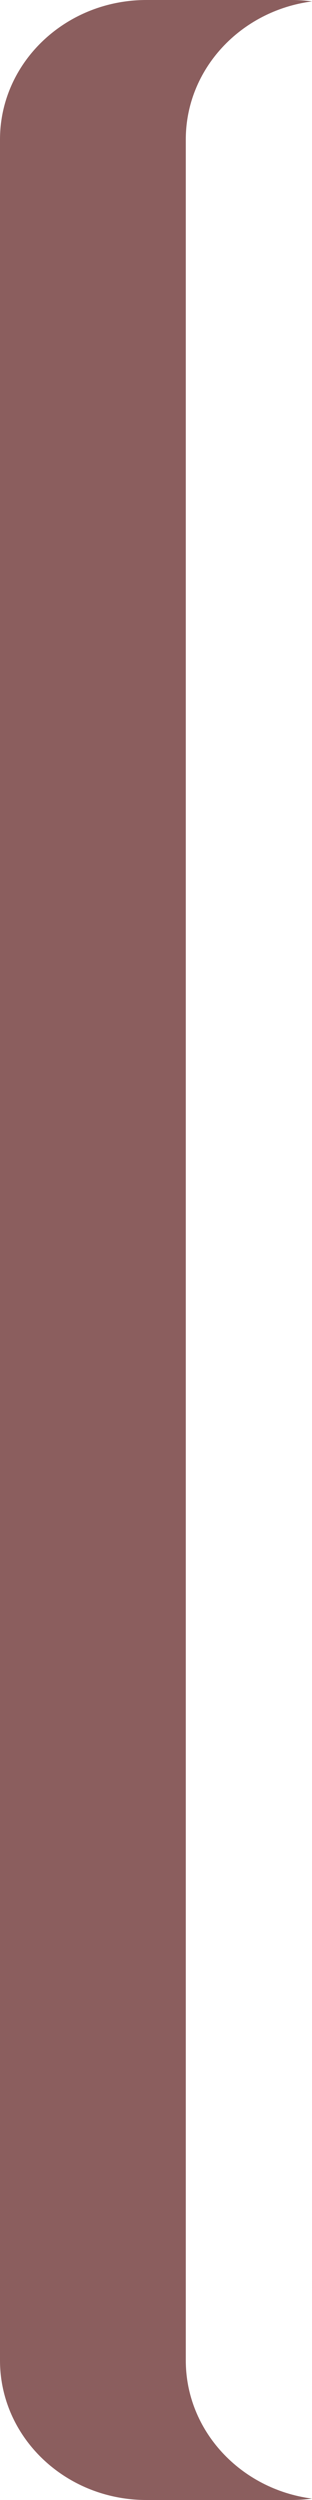 ﻿<?xml version="1.0" encoding="utf-8"?>
<svg version="1.1" xmlns:xlink="http://www.w3.org/1999/xlink" width="6px" height="48px" xmlns="http://www.w3.org/2000/svg">
  <g transform="matrix(1 0 0 1 -36 -470 )">
    <path d="M 3.573 45.32  C 3.573 46.674  4.63 47.795  6 47.973  C 5.872 47.991  5.743 48  5.61 48  C 5.61 48  2.816 48  2.816 48  C 1.261 48  0 46.8  0 45.32  C 0 45.32  0 2.679  0 2.679  C 0 1.2  1.261 0  2.816 0  C 2.816 0  5.61 0  5.61 0  C 5.743 0  5.872 0.009  6 0.027  C 4.63 0.205  3.573 1.325  3.573 2.679  C 3.573 2.679  3.573 45.32  3.573 45.32  Z " fill-rule="nonzero" fill="#8b5e5e" stroke="none" transform="matrix(1 0 0 1 36 470 )" />
  </g>
</svg>